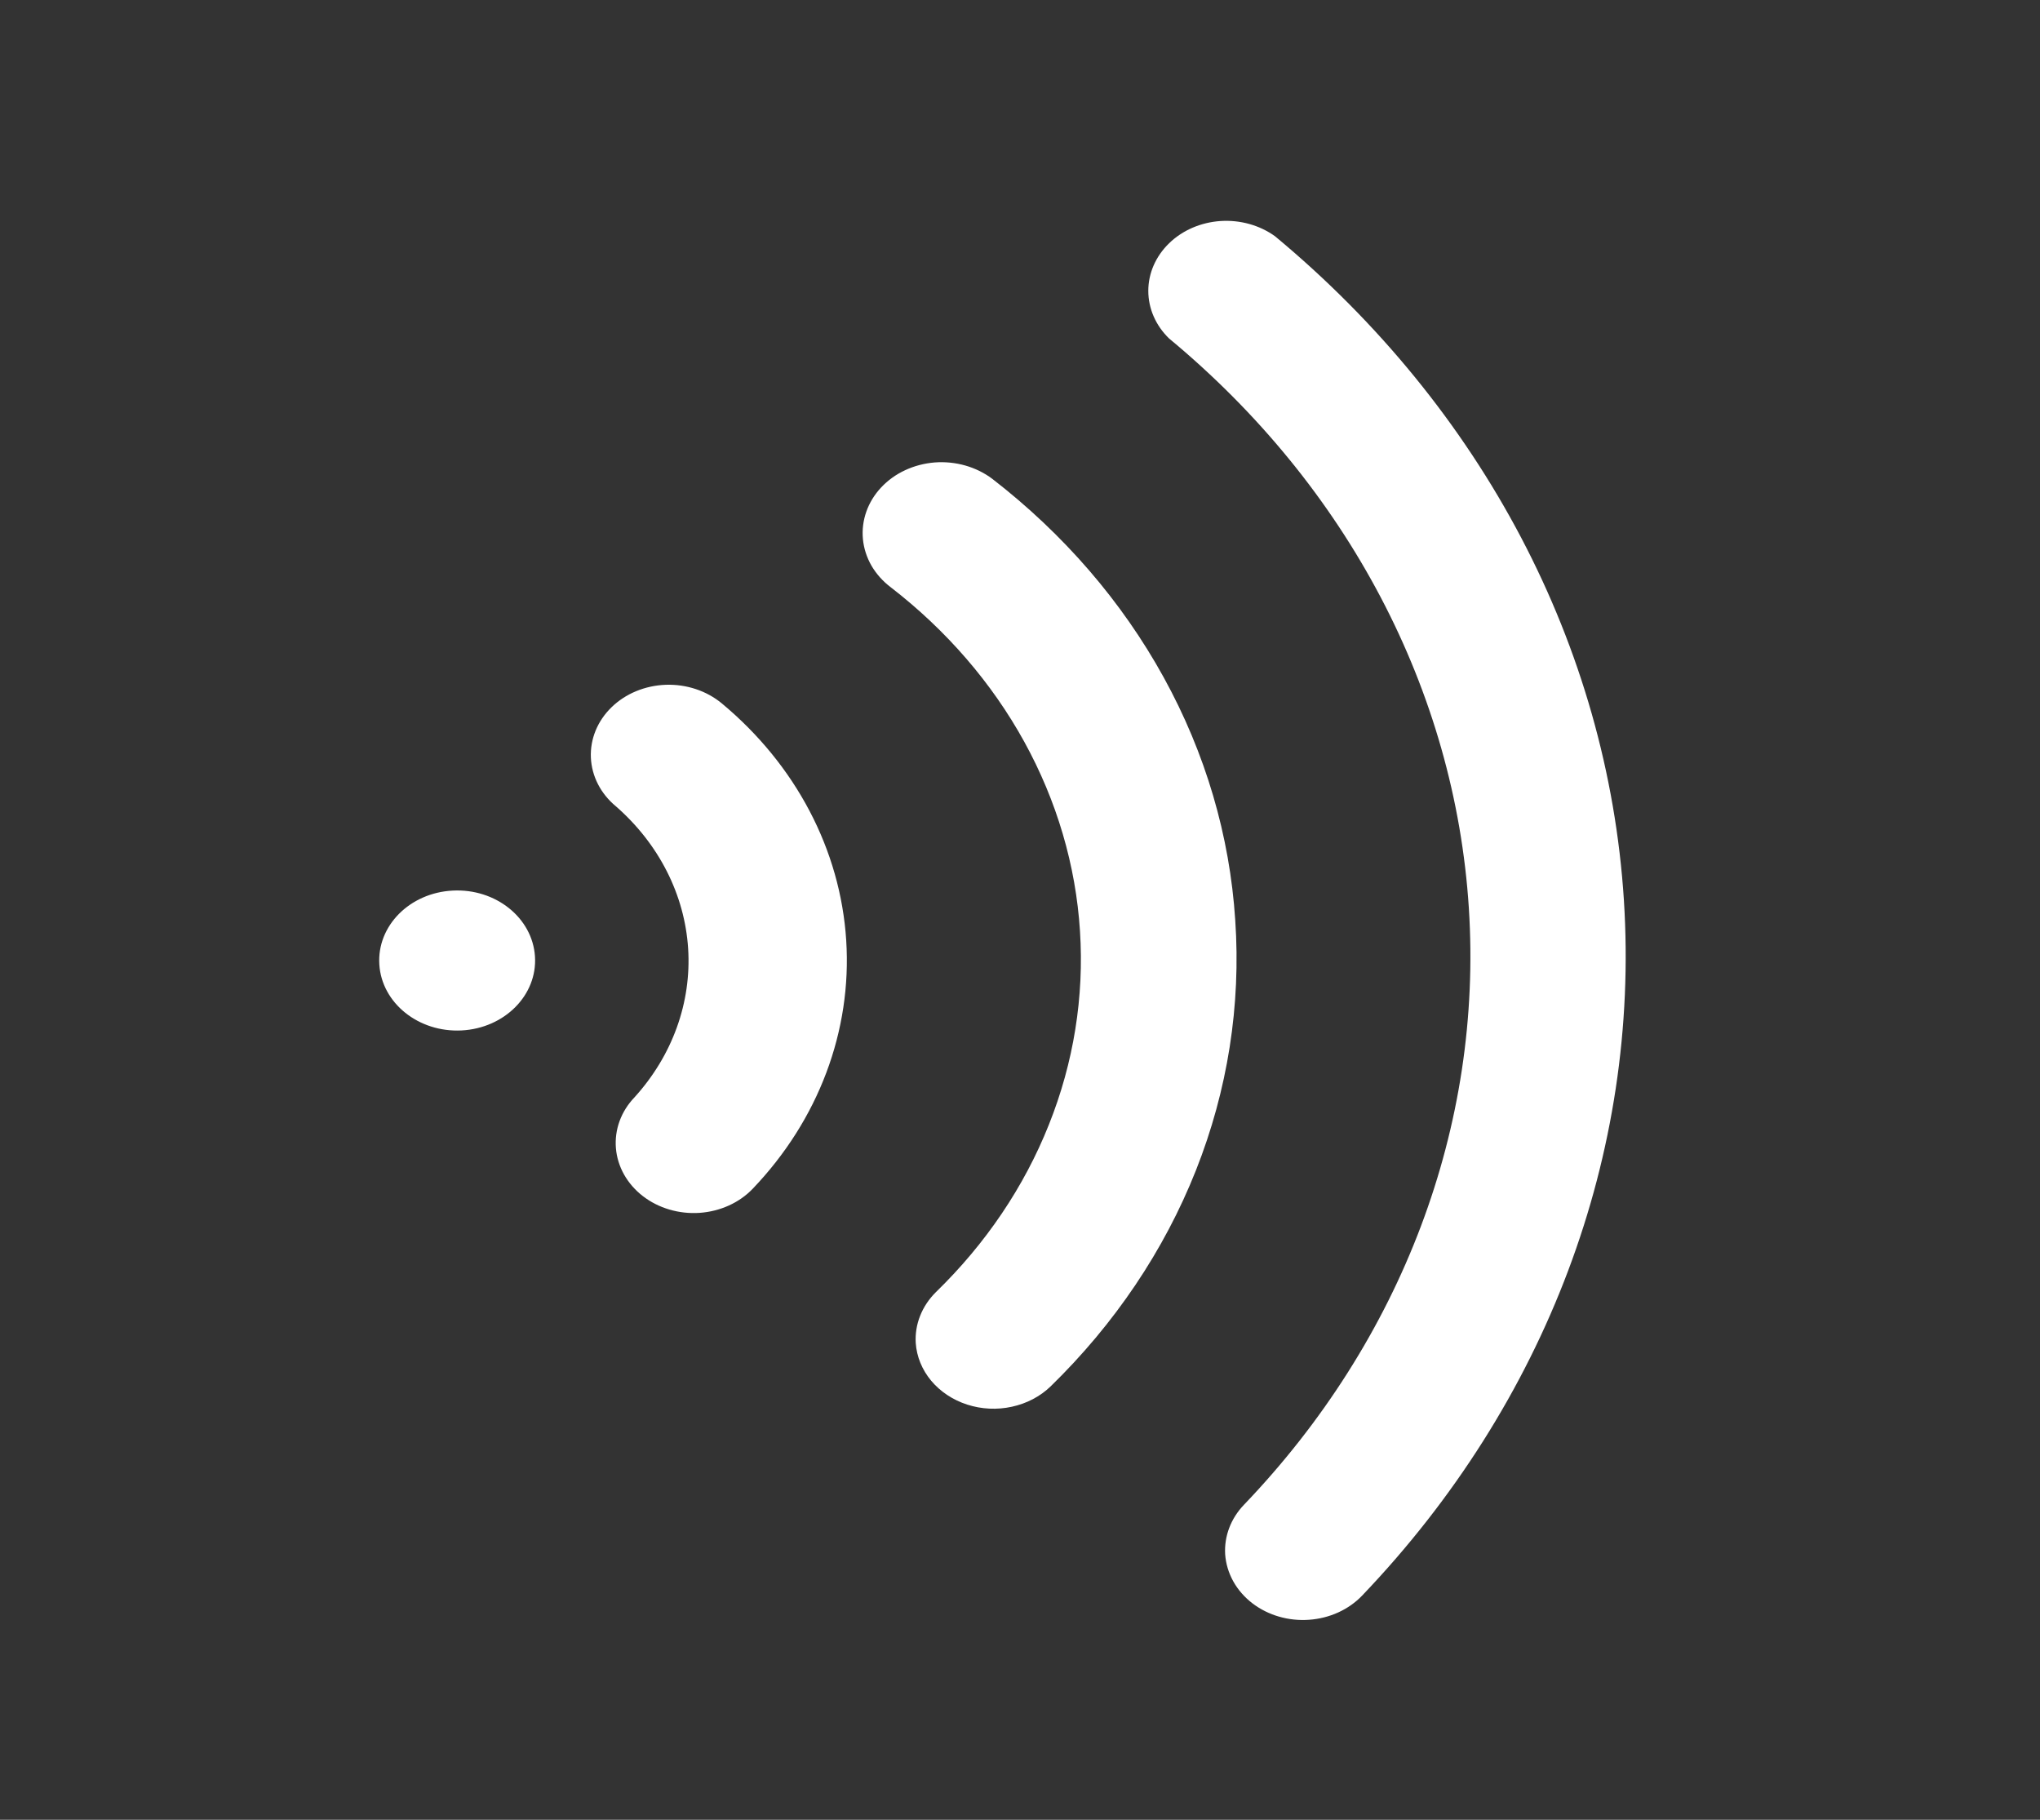 <svg width="37" height="33" viewBox="0 0 37 33" fill="none" xmlns="http://www.w3.org/2000/svg">
<rect x="0" y="0" width="37" height="33" fill="#333333" stroke="none"/>
<path d="M6.88 17.491C6.925 18.191 7.593 18.726 8.373 18.686C9.152 18.645 9.748 18.045 9.703 17.345C9.658 16.644 8.99 16.109 8.21 16.15C7.431 16.19 6.835 16.79 6.88 17.491Z" fill="white"/>
<path d="M15.348 17.052C15.243 15.411 14.433 13.87 13.09 12.754C12.814 12.526 12.449 12.405 12.074 12.418C11.699 12.432 11.345 12.578 11.091 12.826C10.836 13.074 10.702 13.402 10.717 13.739C10.732 14.076 10.895 14.394 11.171 14.622C11.951 15.304 12.418 16.224 12.481 17.201C12.543 18.177 12.197 19.139 11.509 19.898C11.264 20.153 11.143 20.485 11.171 20.822C11.199 21.158 11.375 21.47 11.659 21.69C11.944 21.91 12.314 22.019 12.688 21.994C13.062 21.968 13.41 21.811 13.654 21.555C14.846 20.308 15.453 18.694 15.348 17.052ZM22.404 16.687C22.305 15.155 21.864 13.658 21.106 12.283C20.349 10.908 19.292 9.684 17.997 8.683C17.854 8.575 17.687 8.493 17.509 8.442C17.329 8.391 17.141 8.372 16.954 8.386C16.767 8.401 16.585 8.448 16.418 8.526C16.251 8.603 16.103 8.71 15.982 8.839C15.738 9.099 15.619 9.437 15.651 9.776C15.667 9.944 15.72 10.108 15.806 10.258C15.893 10.407 16.011 10.54 16.155 10.649C17.164 11.428 17.988 12.381 18.578 13.452C19.168 14.524 19.512 15.691 19.588 16.884C19.665 18.077 19.473 19.272 19.023 20.397C18.575 21.522 17.878 22.554 16.975 23.431C16.849 23.556 16.752 23.701 16.689 23.86C16.626 24.018 16.599 24.186 16.609 24.354C16.626 24.601 16.723 24.839 16.889 25.038C17.055 25.236 17.282 25.387 17.542 25.471C17.802 25.555 18.083 25.569 18.352 25.51C18.62 25.452 18.864 25.325 19.053 25.143C20.217 24.01 21.115 22.676 21.691 21.223C22.267 19.77 22.509 18.227 22.404 16.687Z" fill="white"/>
<path d="M24.705 28.935C28.045 25.442 29.747 20.92 29.453 16.322C29.158 11.724 26.889 7.408 23.124 4.283C22.845 4.083 22.493 3.985 22.137 4.008C21.781 4.032 21.448 4.175 21.206 4.41C20.963 4.645 20.827 4.953 20.827 5.274C20.827 5.594 20.961 5.903 21.204 6.138C24.438 8.818 26.388 12.521 26.641 16.468C26.894 20.414 25.431 24.294 22.56 27.29C22.323 27.538 22.202 27.859 22.221 28.185C22.233 28.356 22.283 28.523 22.368 28.676C22.453 28.829 22.572 28.965 22.717 29.076C23.002 29.293 23.371 29.4 23.743 29.373C24.116 29.347 24.462 29.189 24.705 28.935Z" fill="white"/>
</svg>
